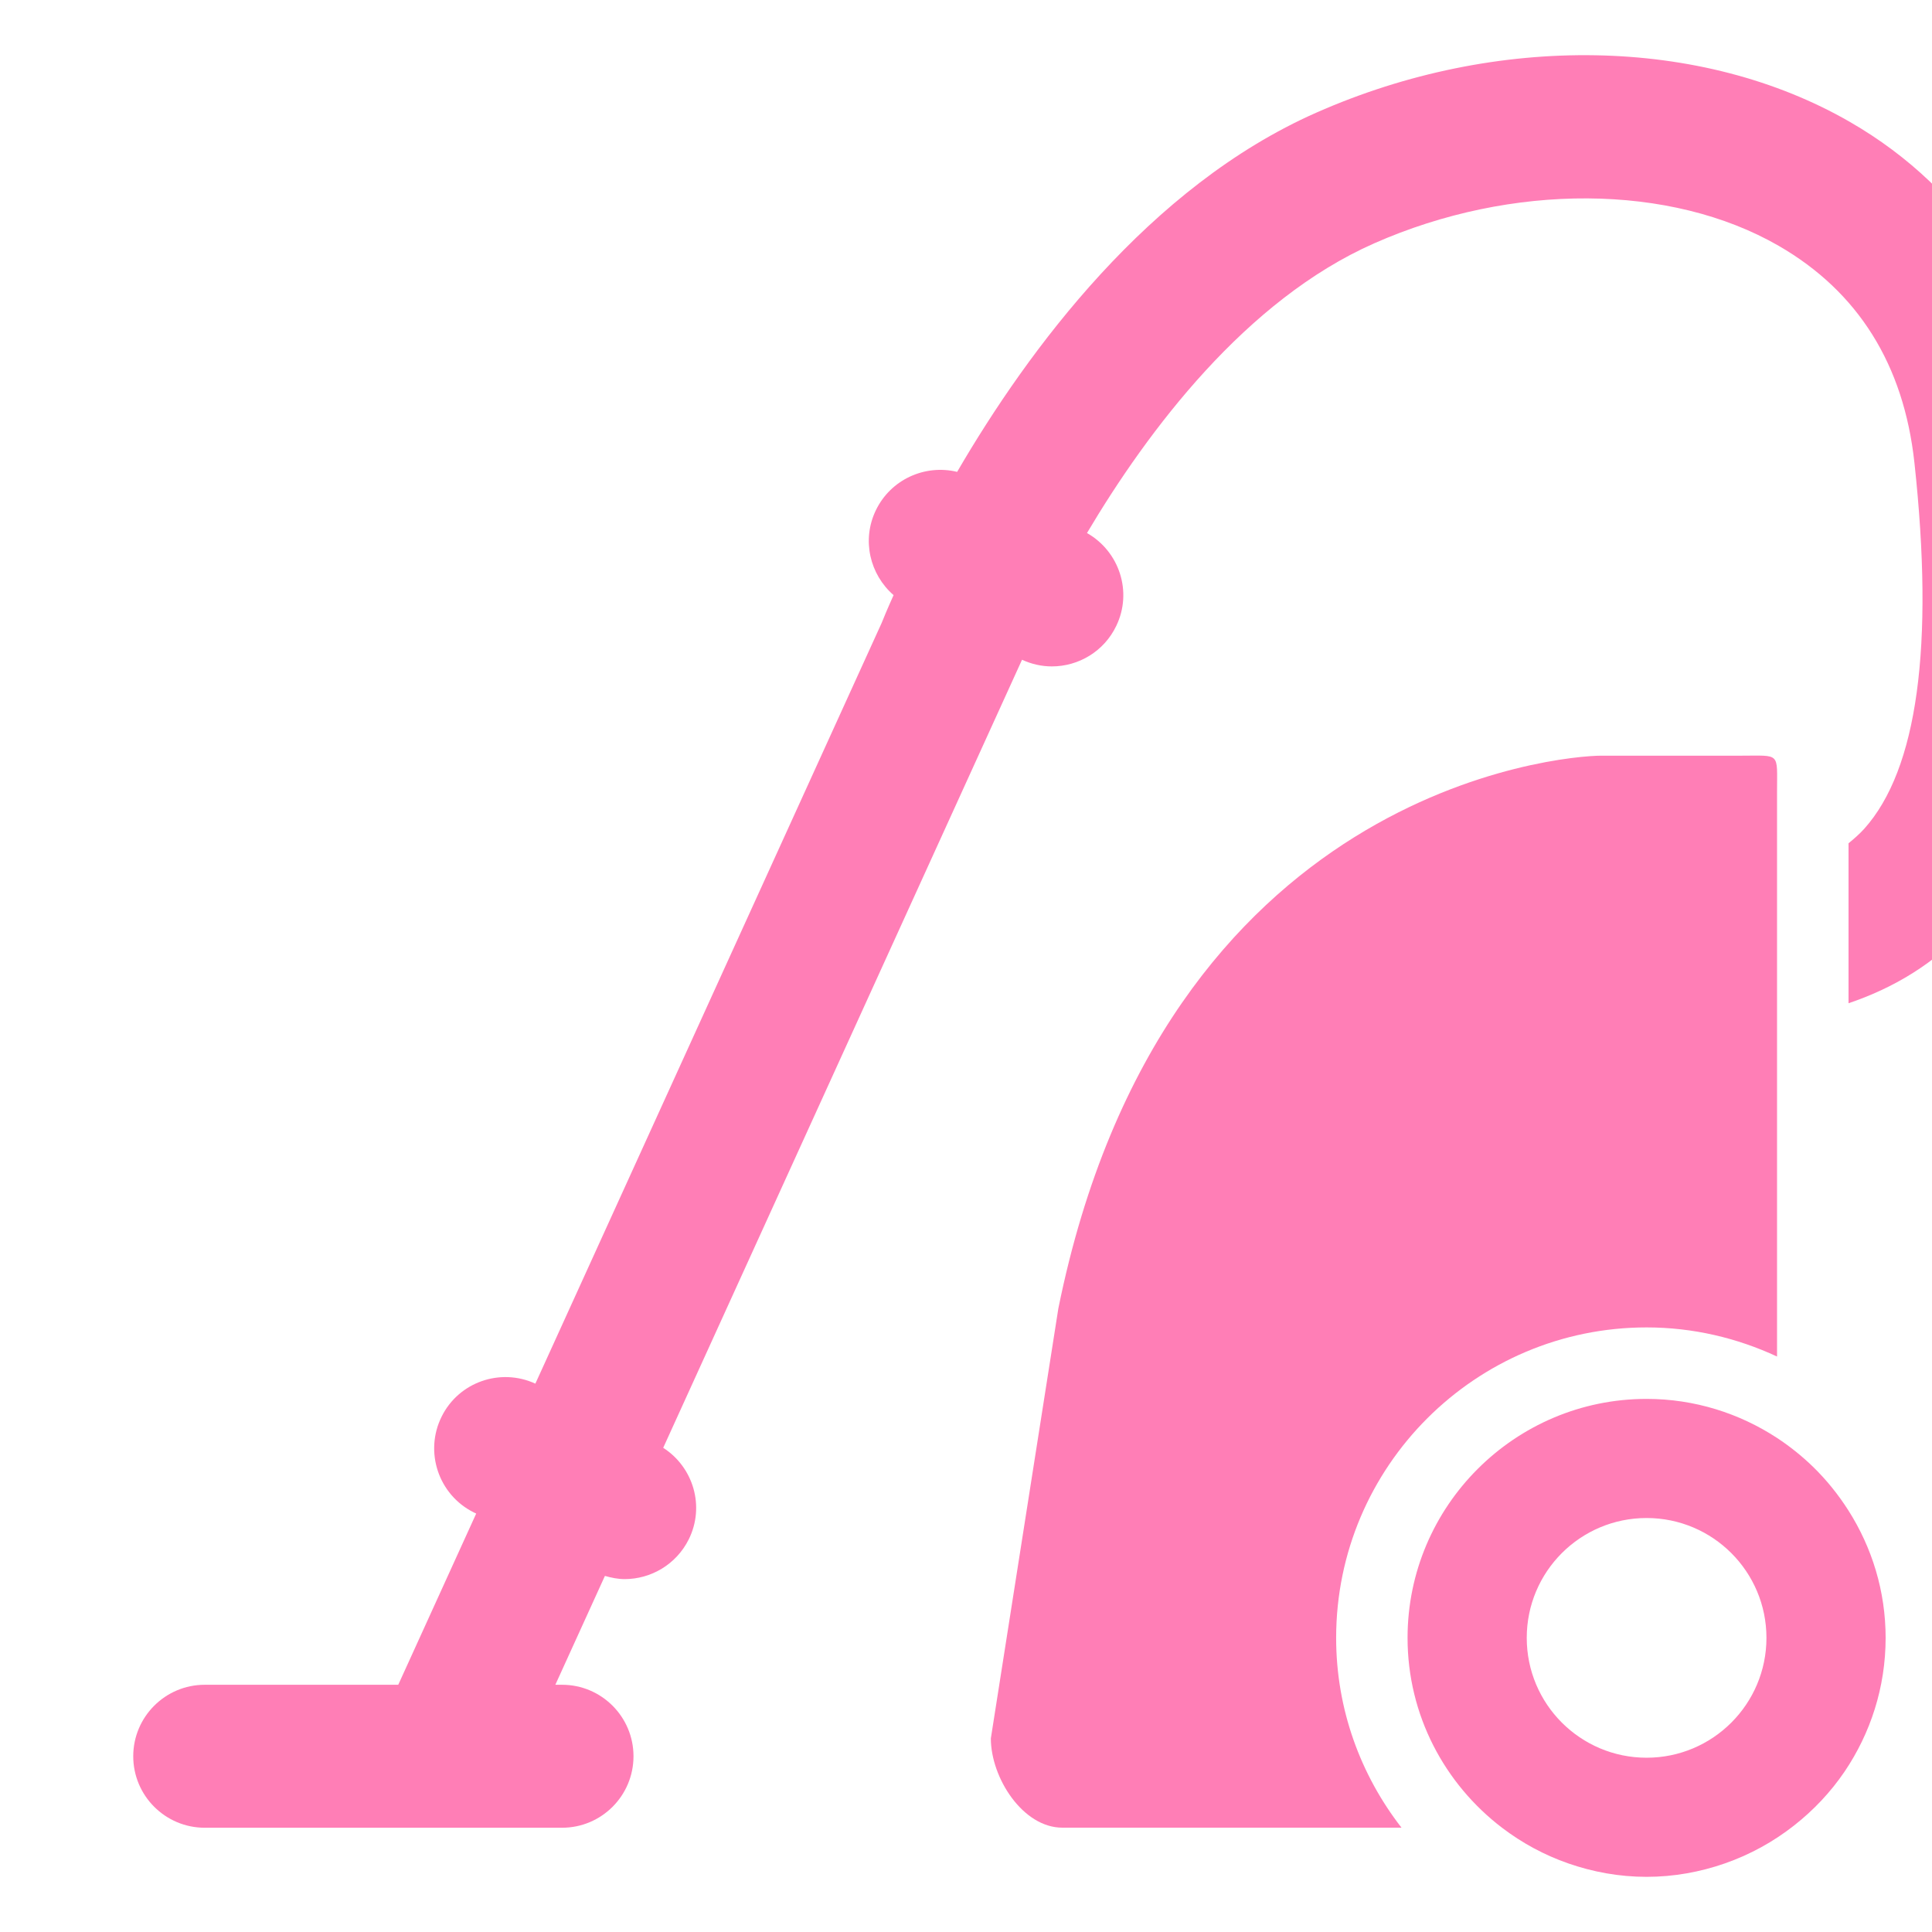 <svg width="15" height="15" viewBox="0 0 25 29" fill="none" xmlns="http://www.w3.org/2000/svg">
<g clip-path="url(#clip0_0_100)">
<path d="M25.771 1.832C23.543 0.546 20.473 0.492 17.758 1.691C15.247 2.8 13.437 5.246 12.367 7.083C11.885 6.966 11.37 7.195 11.146 7.661C10.932 8.107 11.057 8.624 11.413 8.933C11.315 9.15 11.256 9.296 11.233 9.353L6.036 20.769C5.512 20.528 4.887 20.743 4.629 21.264C4.366 21.794 4.582 22.438 5.112 22.702L5.148 22.719L3.978 25.289H1.073C0.481 25.289 0 25.77 0 26.362C0 26.954 0.481 27.435 1.073 27.435H6.437C7.029 27.435 7.509 26.954 7.509 26.362C7.509 25.77 7.029 25.289 6.437 25.289H6.336L7.08 23.655C7.178 23.683 7.277 23.703 7.376 23.703C7.77 23.703 8.15 23.484 8.338 23.107C8.584 22.613 8.409 22.024 7.955 21.732L13.341 9.903C13.486 9.97 13.638 10.003 13.789 10.003C14.188 10.003 14.572 9.779 14.756 9.394C15.002 8.883 14.802 8.277 14.316 8.001C15.234 6.455 16.703 4.503 18.626 3.653C20.694 2.74 23.077 2.754 24.699 3.69C25.891 4.378 26.576 5.473 26.736 6.944C27.035 9.701 26.781 11.549 25.984 12.439C25.91 12.521 25.829 12.591 25.747 12.658V15.059C26.407 14.836 27.042 14.472 27.581 13.872C28.821 12.491 29.242 10.149 28.869 6.713C28.638 4.584 27.538 2.851 25.771 1.832Z" fill="#FF7EB6"/>
<path d="M22.716 19.925C23.416 19.925 24.078 20.085 24.674 20.362V15.309V13.133V11.88C24.674 11.287 24.73 11.343 24.137 11.343H22.036C21.444 11.343 15.466 11.835 13.886 19.641L12.873 26.094C12.873 26.686 13.353 27.434 13.946 27.434H19.037C18.424 26.645 18.056 25.659 18.056 24.585C18.056 22.015 20.146 19.925 22.716 19.925Z" fill="#FF7EB6"/>
<path d="M25.21 22.013C25.045 21.854 24.866 21.71 24.674 21.584C24.11 21.215 23.438 20.998 22.716 20.998C20.738 20.998 19.128 22.607 19.128 24.585C19.128 25.747 19.686 26.779 20.546 27.435C20.845 27.663 21.18 27.845 21.542 27.971C21.911 28.099 22.304 28.172 22.716 28.172C23.127 28.172 23.521 28.099 23.889 27.971C24.269 27.839 24.62 27.645 24.93 27.401C25.222 27.172 25.479 26.9 25.688 26.592C26.076 26.018 26.304 25.328 26.304 24.585C26.304 23.882 26.098 23.228 25.747 22.675C25.593 22.433 25.414 22.211 25.21 22.013ZM22.716 22.786C23.709 22.786 24.515 23.591 24.515 24.585C24.515 25.578 23.709 26.384 22.716 26.384C21.722 26.384 20.917 25.578 20.917 24.585C20.917 23.591 21.722 22.786 22.716 22.786Z" fill="#FF7EB6"/>
</g>
<defs>
<clipPath id="clip0_0_100">
<rect width="29" height="29" fill="white"/>
</clipPath>
</defs>
</svg>
